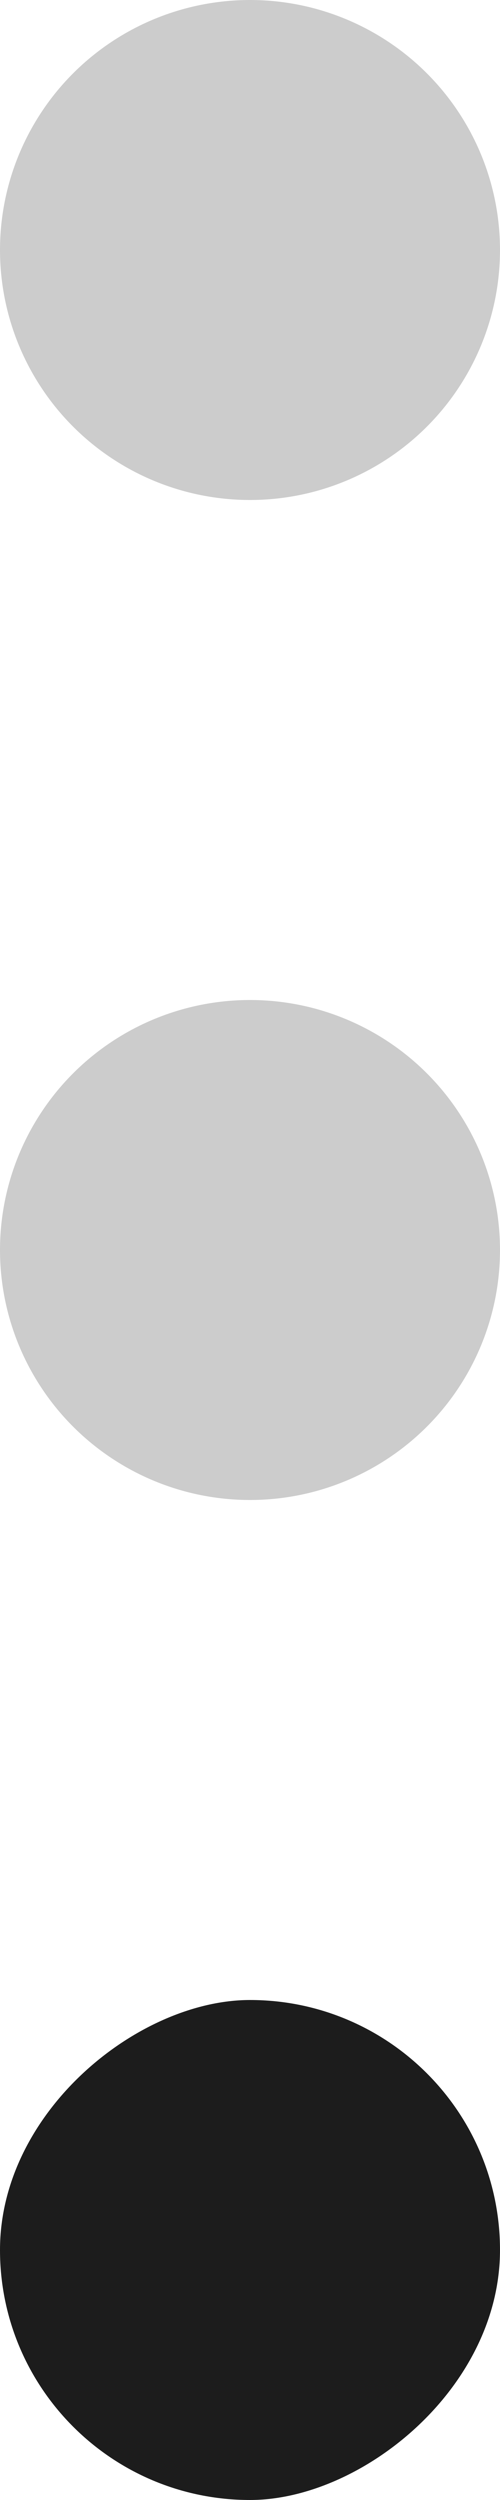 <svg width="3" height="15" viewBox="0 0 3 15" fill="none" xmlns="http://www.w3.org/2000/svg">
<circle cx="1.5" cy="7.5" r="1.5" transform="rotate(-90 1.5 7.5)" fill="black" fill-opacity="0.2"/>
<circle cx="1.5" cy="1.5" r="1.5" transform="rotate(-90 1.5 1.5)" fill="black" fill-opacity="0.2"/>
<rect y="15" width="3" height="3" rx="1.5" transform="rotate(-90 0 15)" fill="#1C1C1C"/>
</svg>
